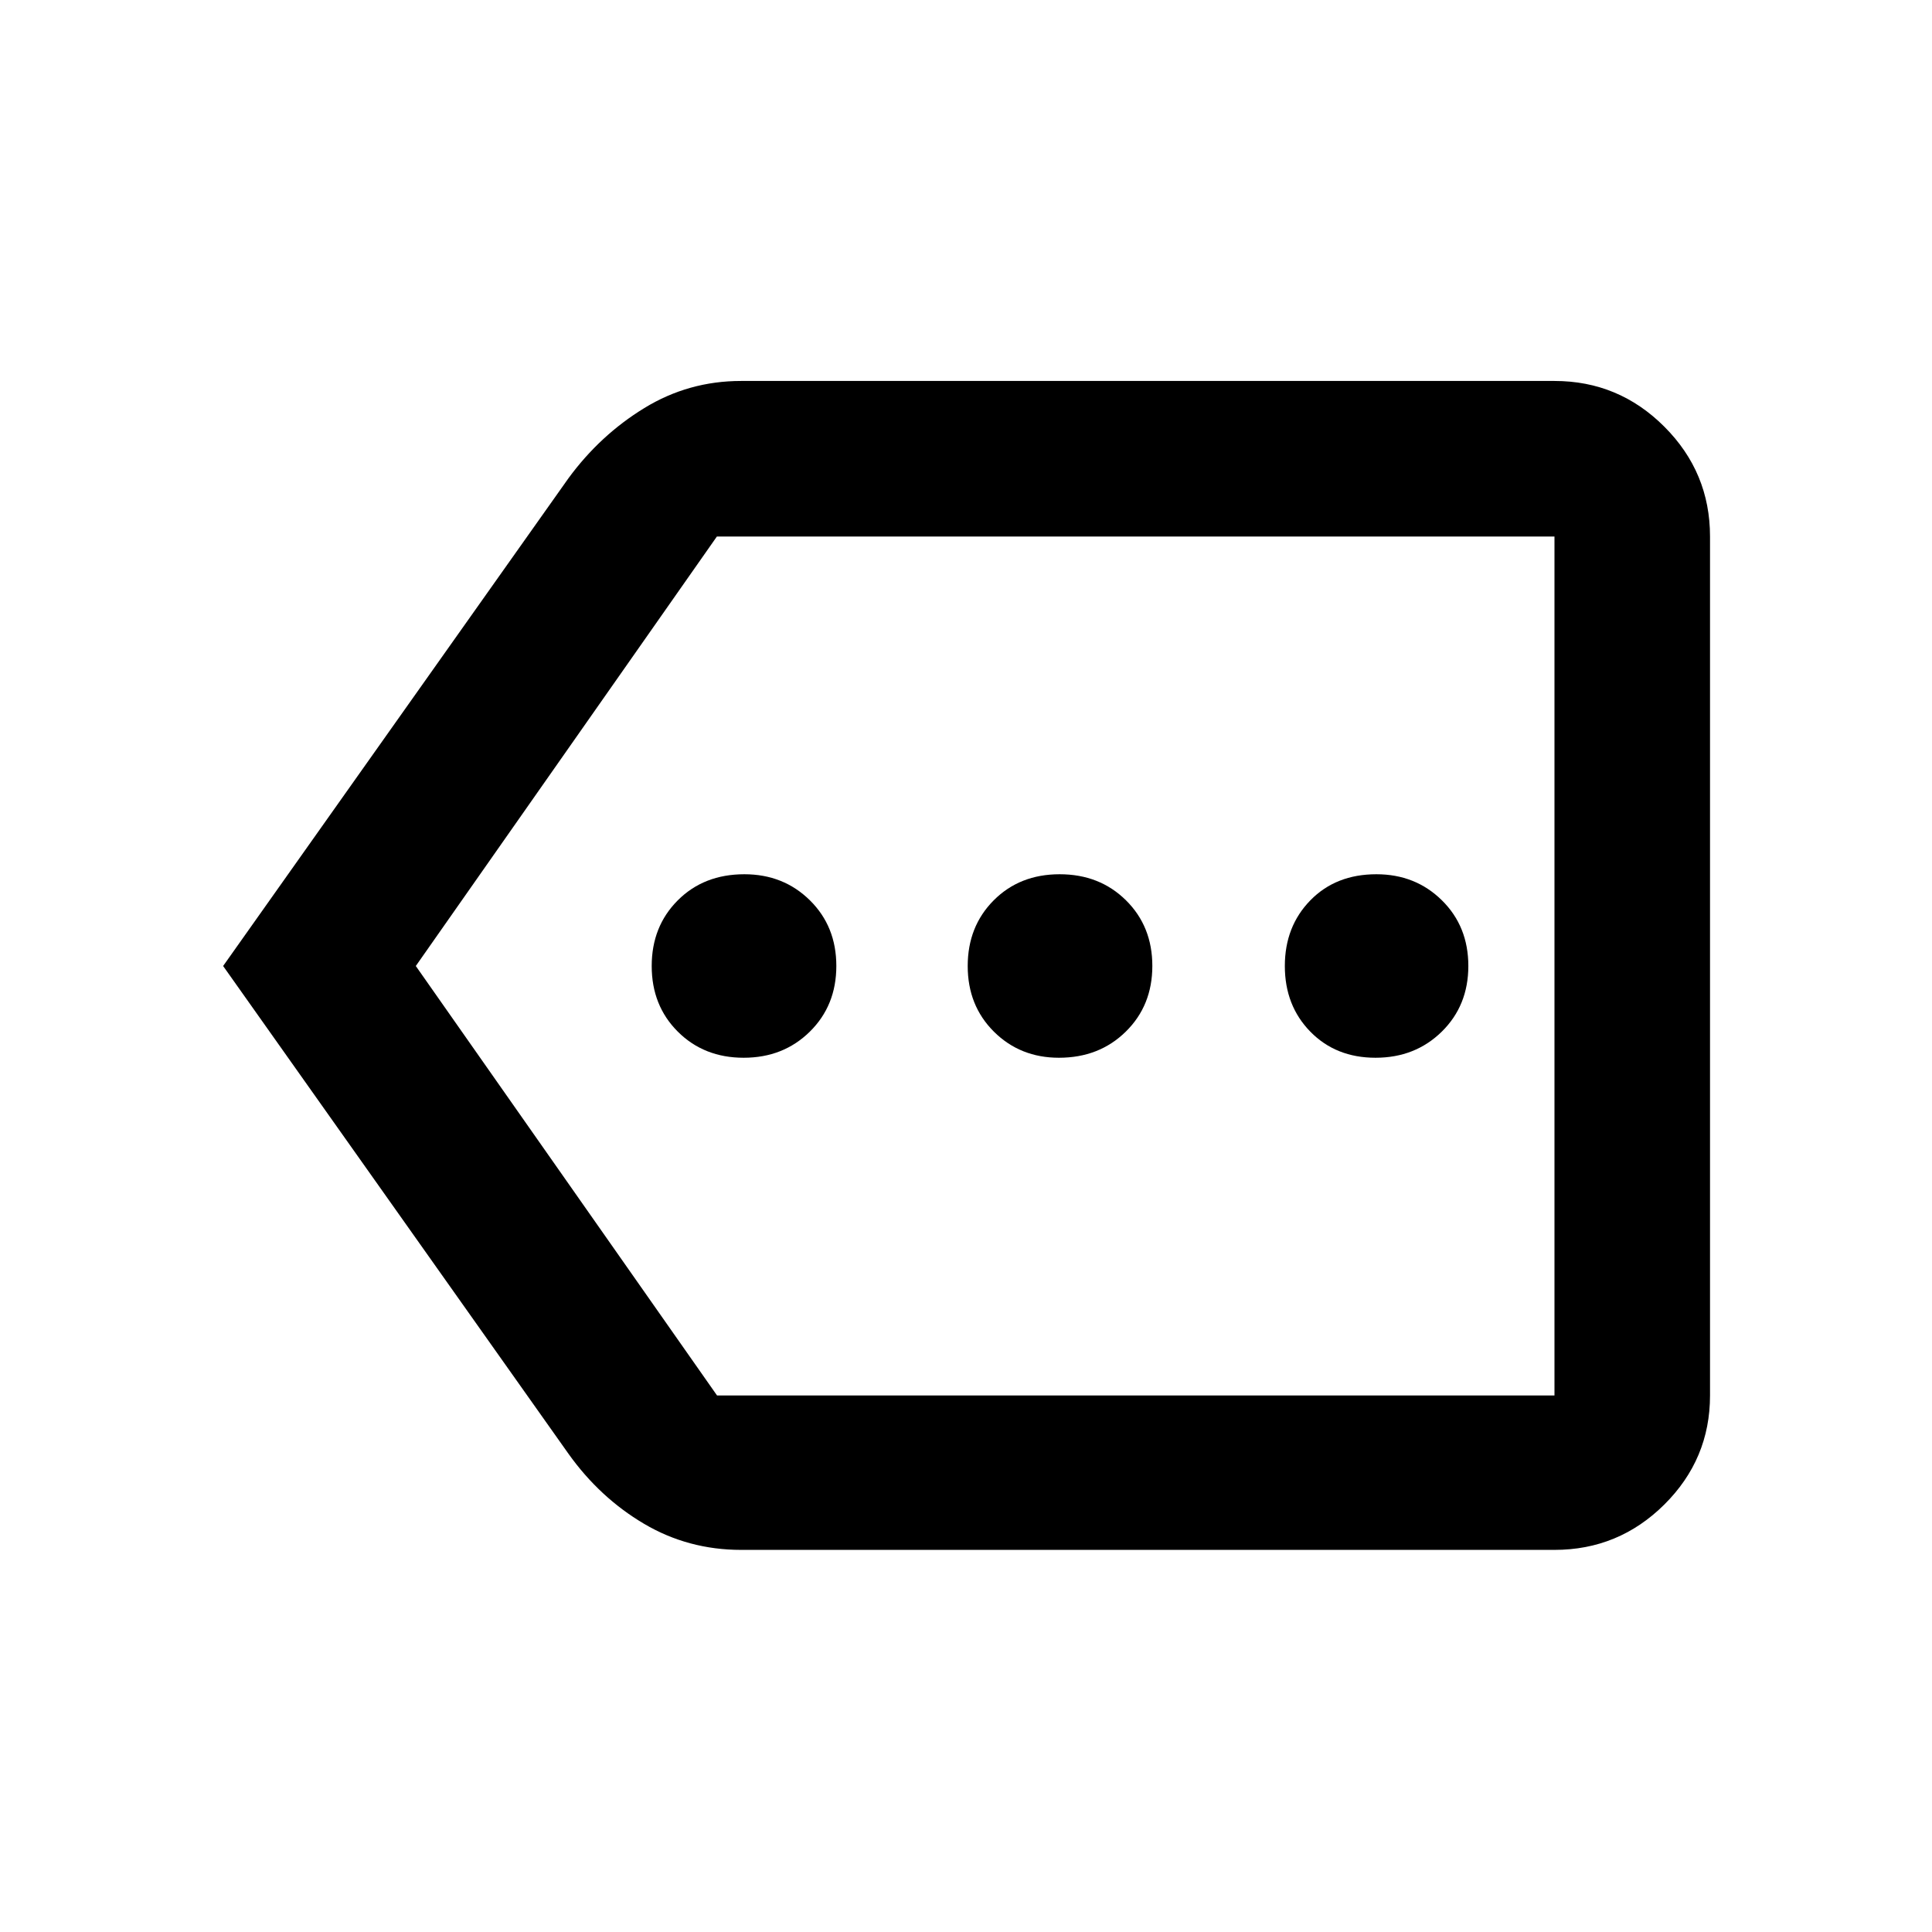 <svg xmlns="http://www.w3.org/2000/svg" height="48" viewBox="0 -960 960 960" width="48"><path d="M369.53-434.41q19.71 0 32.87-12.97 13.17-12.97 13.17-32.64t-13.14-32.62q-13.14-12.95-32.56-12.95-20.14 0-33.09 12.97-12.95 12.97-12.95 32.64t12.99 32.62q13 12.95 32.71 12.95Zm156.66 0q20 0 33.2-12.97 13.2-12.97 13.2-32.64t-13.1-32.62q-13.1-12.95-32.96-12.95t-32.77 12.97q-12.91 12.97-12.91 32.64t13.03 32.62q13.04 12.95 32.31 12.95Zm157.31 0q19.71 0 32.91-12.97 13.2-12.97 13.2-32.64t-13.14-32.62q-13.14-12.95-32.56-12.95-20.14 0-32.81 12.97-12.67 12.97-12.67 32.64t12.68 32.62q12.68 12.95 32.39 12.95ZM368.27-189.87q-26.33 0-48.32-13.01-21.98-13.01-37.49-34.77L110.87-480l171.59-242.35q15.74-21.46 37.72-34.9 21.98-13.45 48.04-13.45h404.19q31.88 0 54.58 22.71 22.71 22.7 22.71 54.58v426.82q0 31.65-22.71 54.19-22.7 22.53-54.58 22.53H368.27Zm404.14-76.72v-426.82 426.82Zm-416.11 0h416.11v-426.82H356.22L206.61-480 356.3-266.59Z"/></svg>